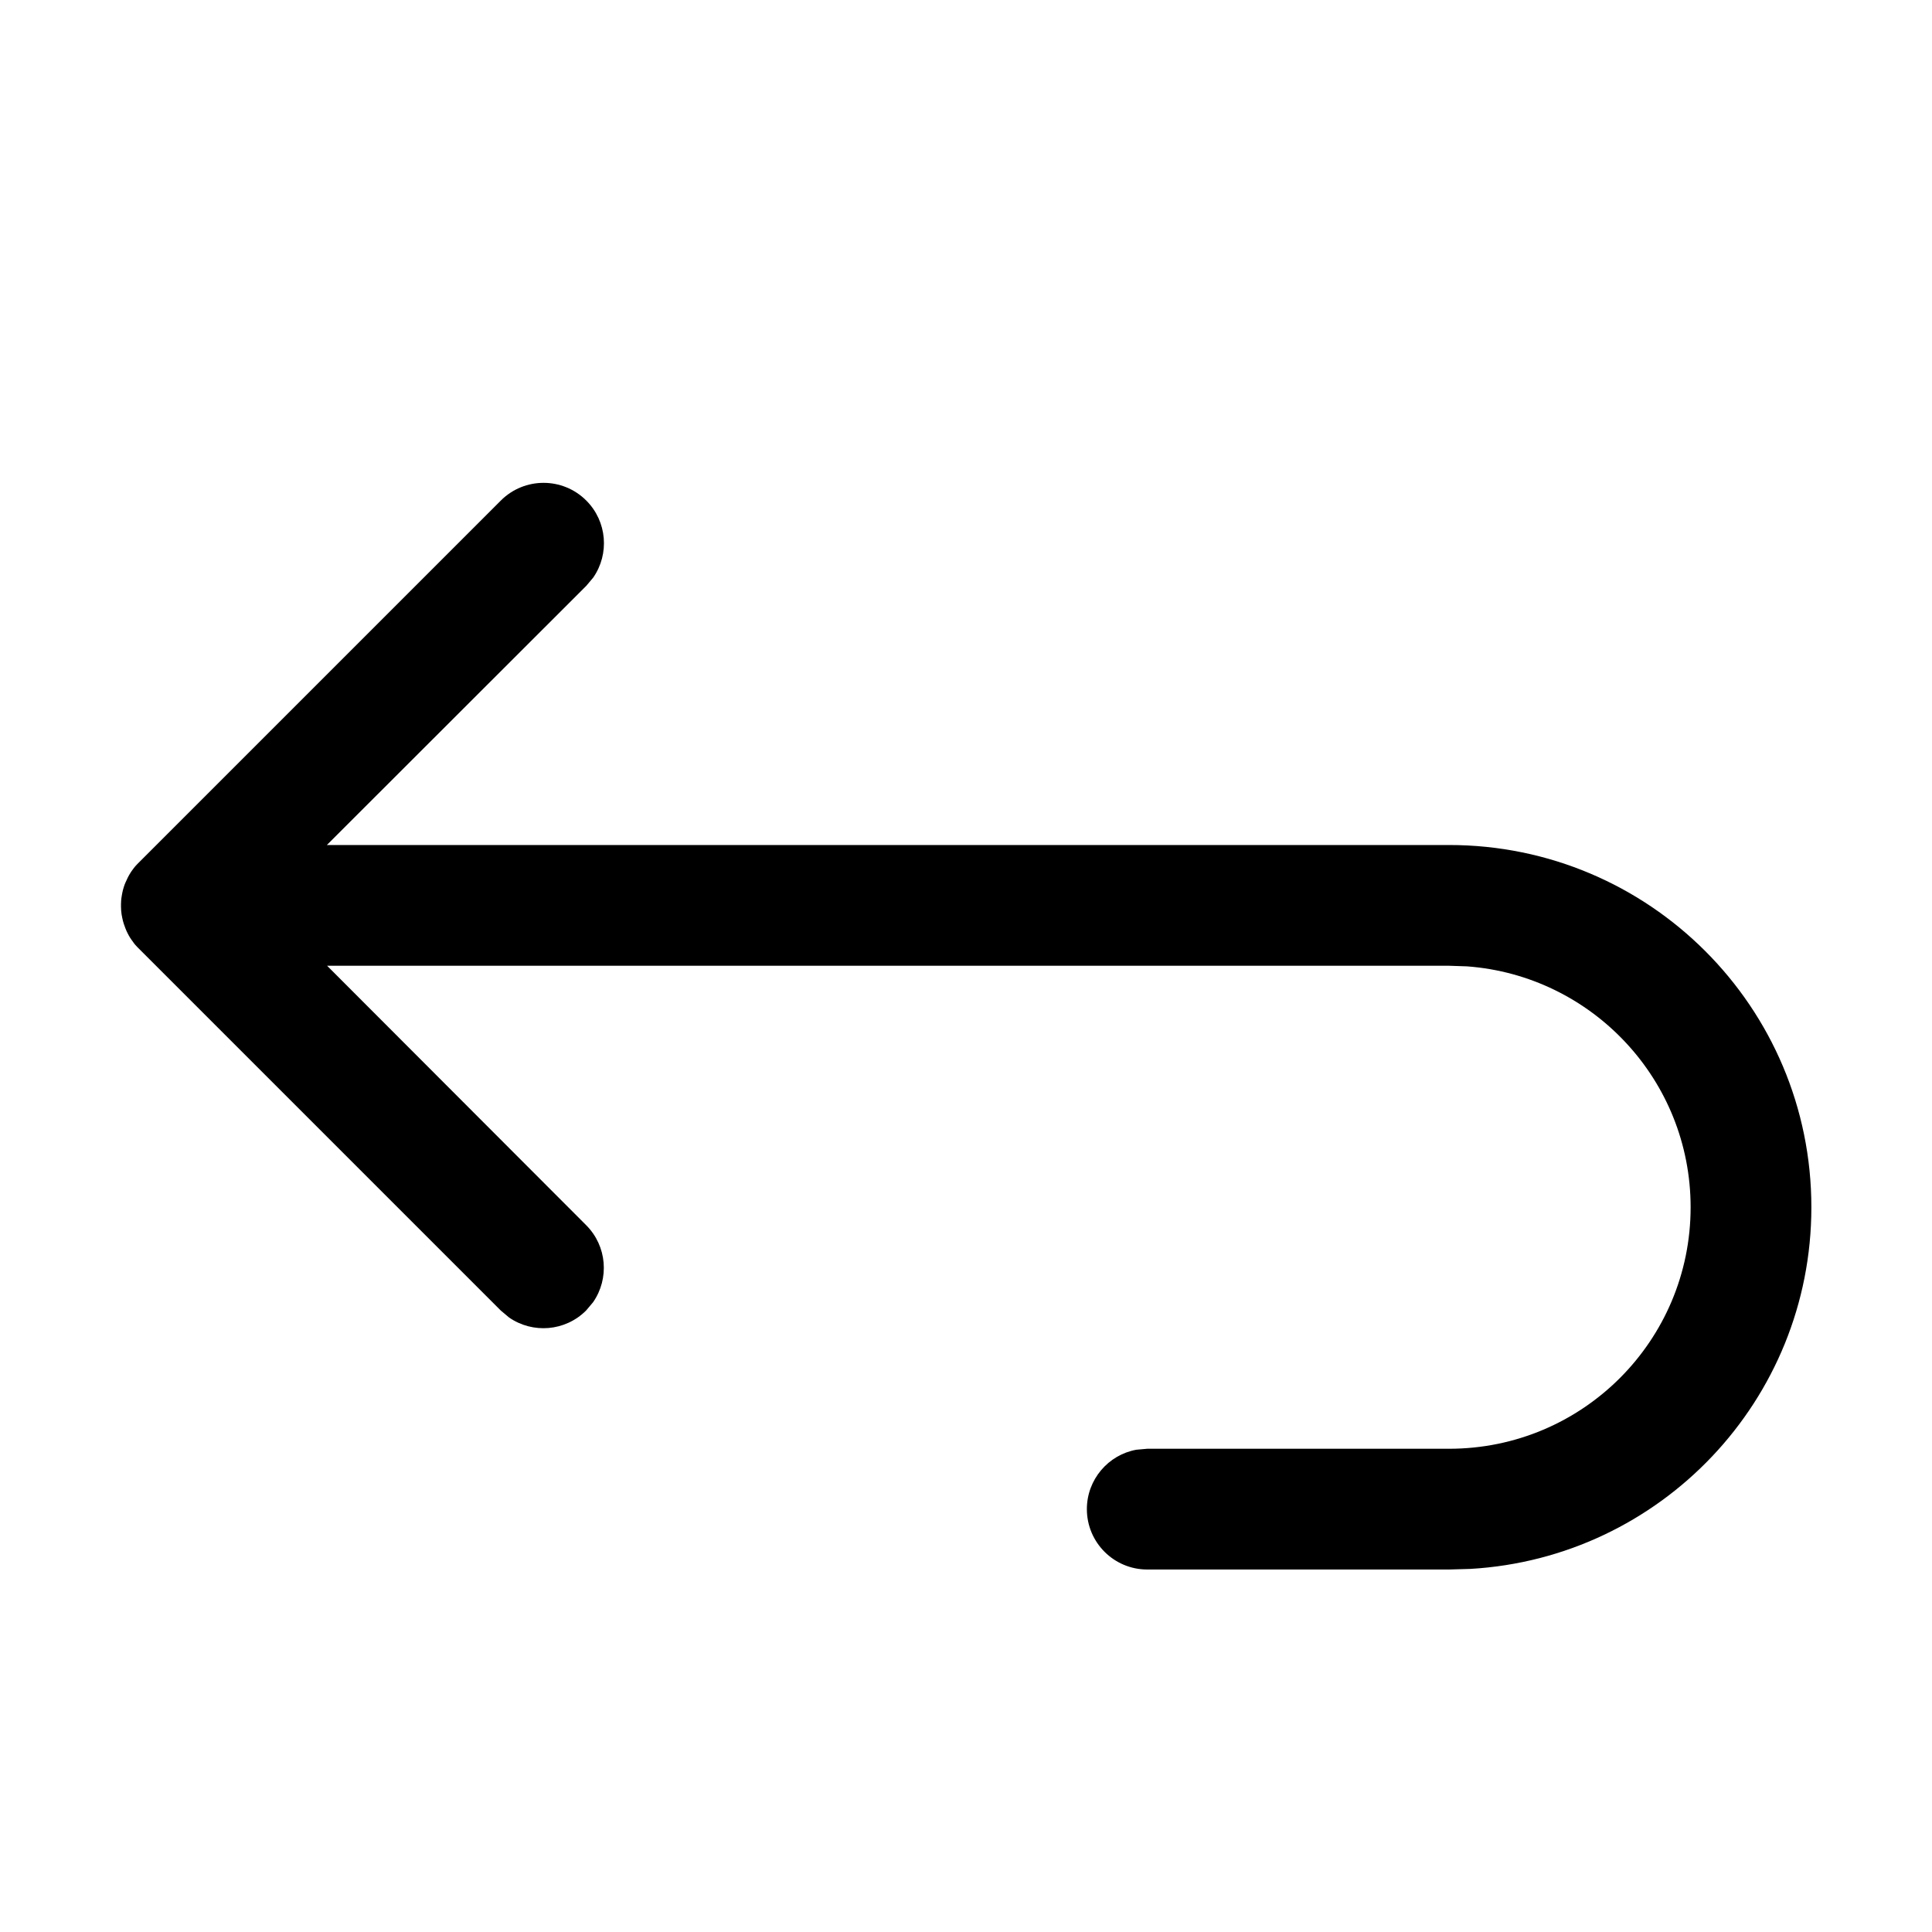 <svg height="16" viewBox="0 0 16 16" width="16" xmlns="http://www.w3.org/2000/svg"><path d="m4.854 10.146c.174.174.193.443.058.638l-.058.069c-.174.174-.443.193-.638.058l-.069-.058-3-3-.012-.012c-.012-.012-.023-.026-.033-.039l.045.051c-.027-.027-.05-.057-.07-.088-.007-.011-.013-.022-.019-.034-.007-.014-.014-.028-.019-.042-.005-.013-.01-.026-.014-.039-.005-.015-.009-.031-.012-.046-.002-.01-.004-.02-.006-.031-.003-.021-.005-.042-.005-.063-0-.004-0-.008-0-.012l0-.011c0-.021.002-.042.005-.063l-.005.074c0-.036.004-.071.011-.105.003-.015.007-.031.012-.046.004-.014.009-.027.015-.04.006-.014.012-.027.019-.041.006-.012.013-.024.02-.035.004-.006.007-.012.011-.017l.013-.018c.01-.014.021-.027.033-.039l.012-.012 3-3c.195-.195.512-.195.707 0 .174.174.193.443.058.638l-.058.069-2.148 2.146h9.294c1.657 0 3 1.343 3 3 0 1.598-1.249 2.904-2.824 2.995l-.176.005h-2.5c-.276 0-.5-.224-.5-.5 0-.245.177-.45.41-.492l.09-.008h2.5c1.105 0 2-.895 2-2 0-1.054-.816-1.918-1.851-1.995l-.149-.005h-9.292z" fill="inherit"/></svg>